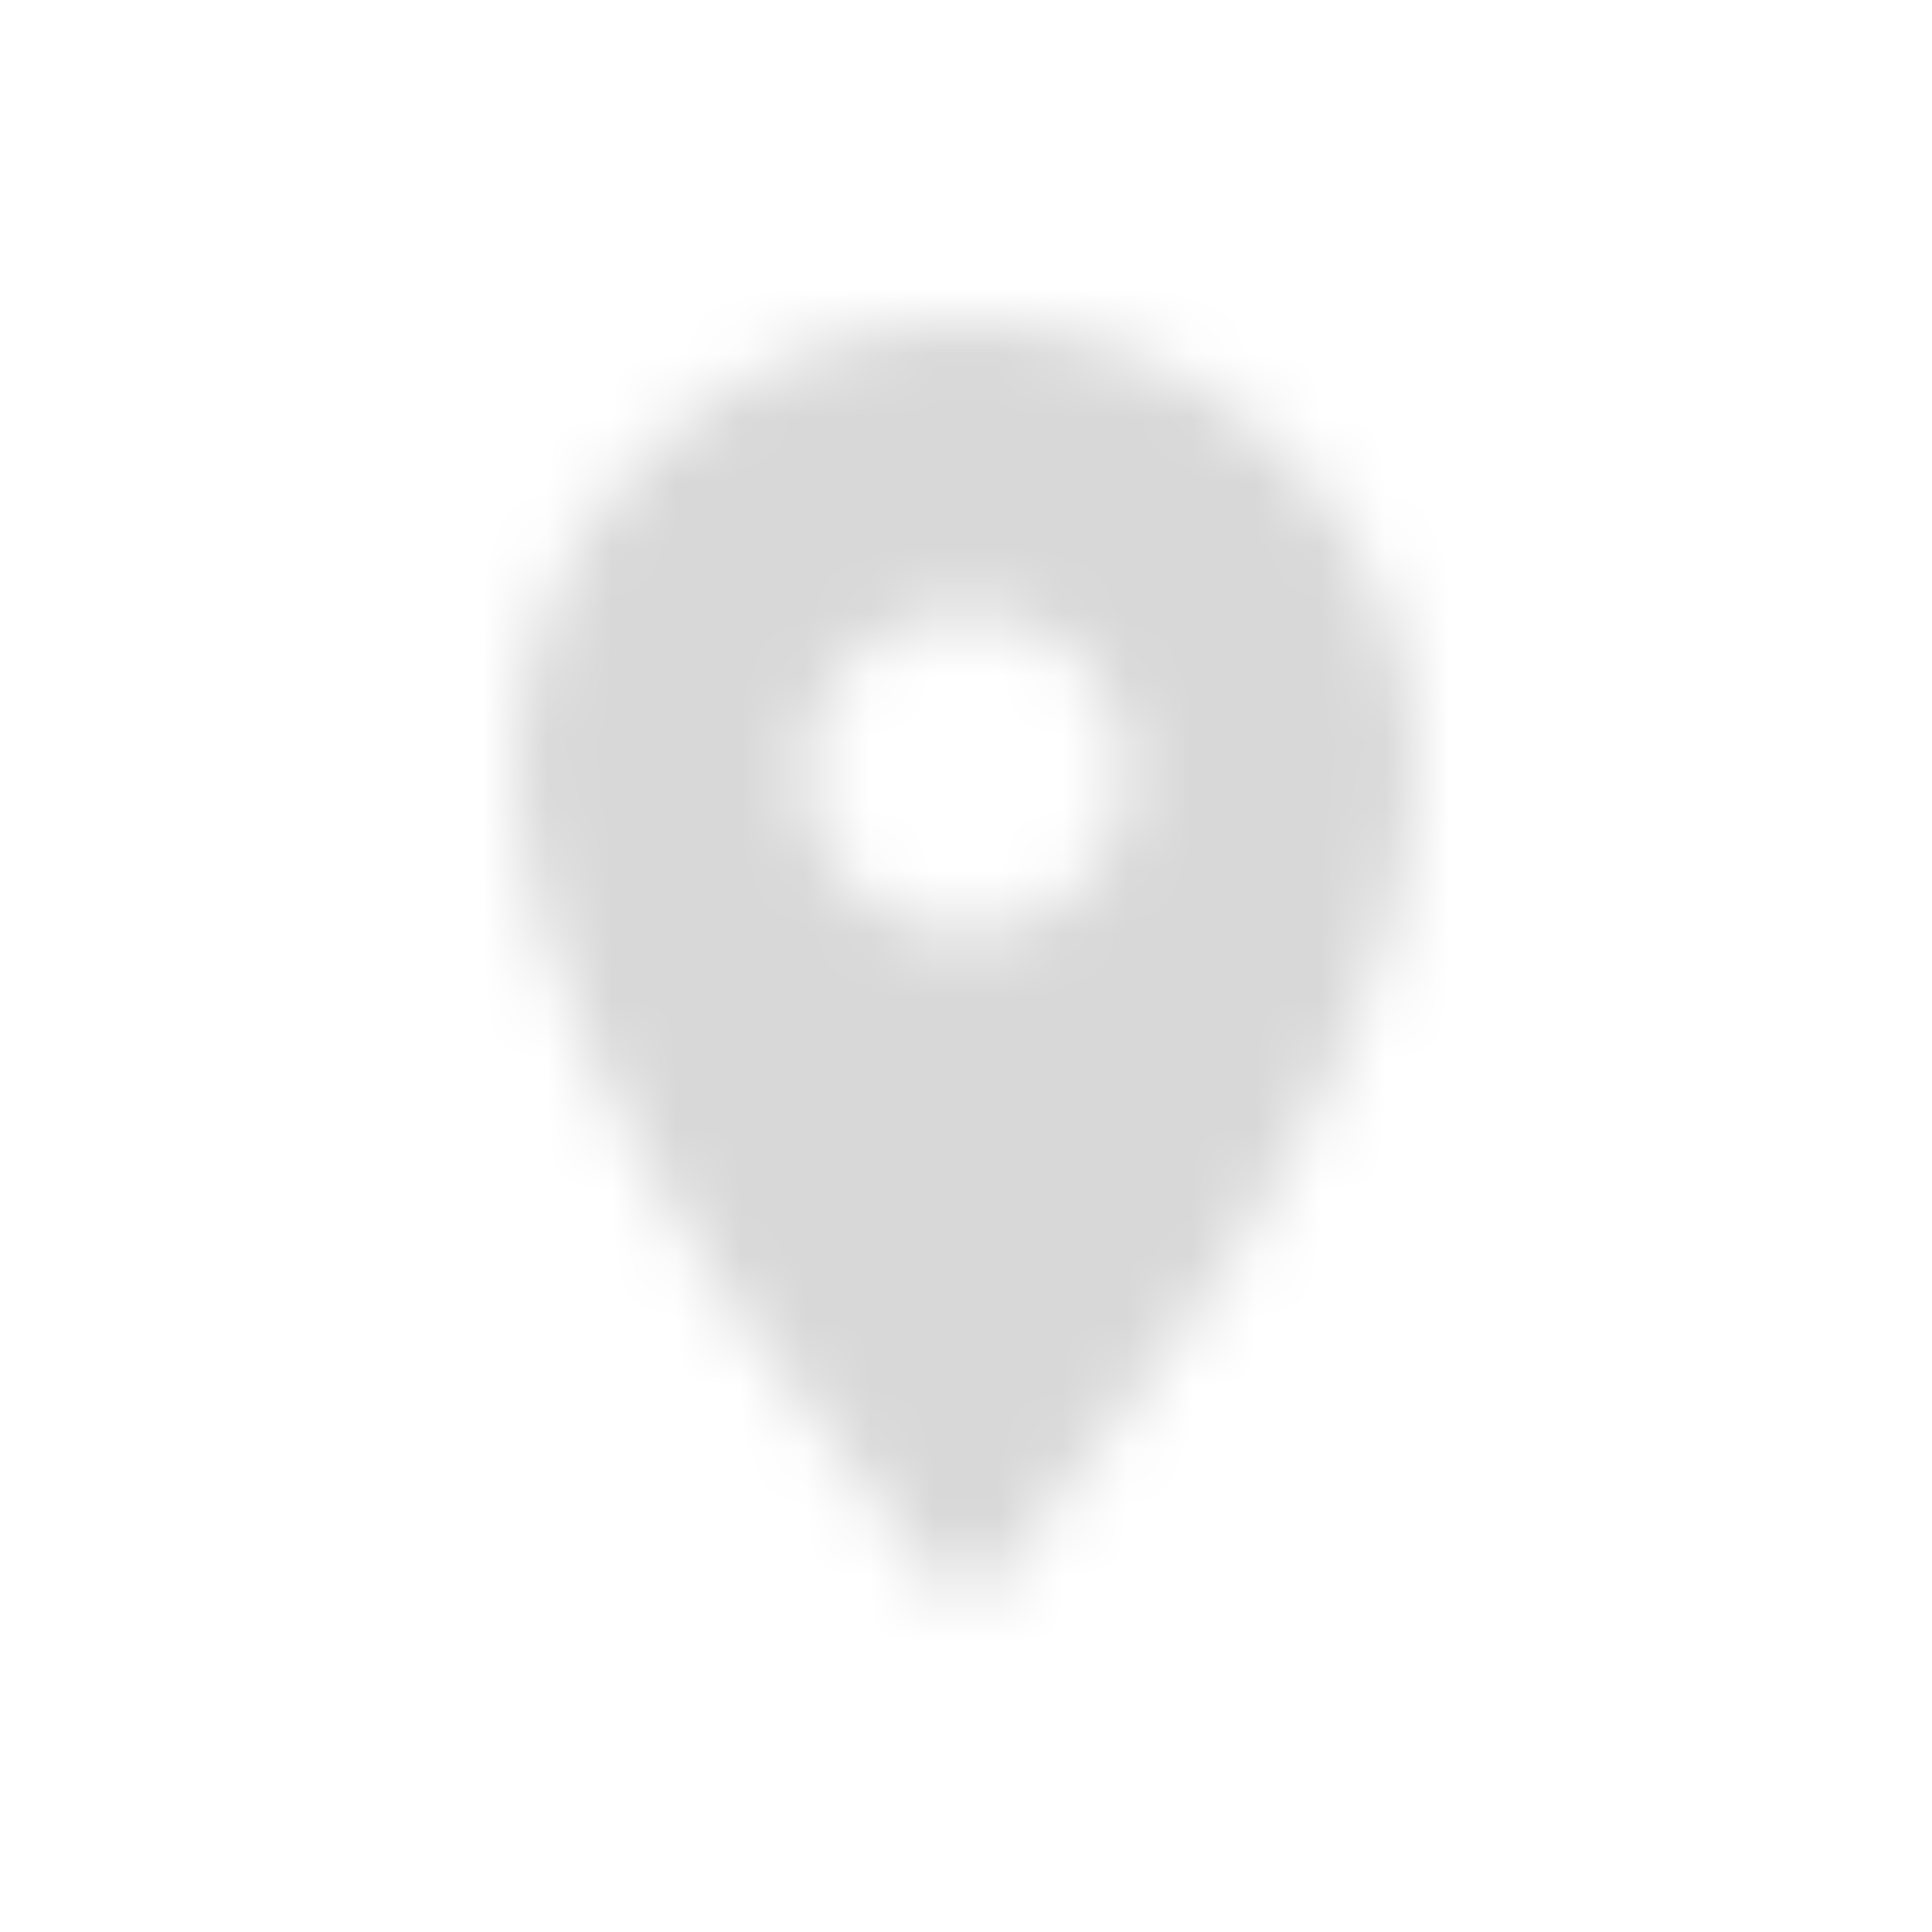 <?xml version="1.0" encoding="UTF-8"?>
<svg width="30px" height="30px" viewBox="0 0 30 30" version="1.1" xmlns="http://www.w3.org/2000/svg" xmlns:xlink="http://www.w3.org/1999/xlink">
    <!-- Generator: Sketch 48.2 (47327) - http://www.bohemiancoding.com/sketch -->
    <title>3. Icons/ic_place</title>
    <desc>Created with Sketch.</desc>
    <defs>
        <path d="M15,5 C11.13,5 8,8.13 8,12 C8,17.25 15,25 15,25 C15,25 22,17.25 22,12 C22,8.13 18.87,5 15,5 L15,5 Z M15,14.5 C13.62,14.5 12.5,13.38 12.5,12 C12.5,10.62 13.62,9.5 15,9.5 C16.38,9.5 17.5,10.62 17.5,12 C17.5,13.38 16.38,14.5 15,14.5 L15,14.5 Z" id="path-1"></path>
    </defs>
    <g id="Symbols" stroke="none" stroke-width="1" fill="none" fill-rule="evenodd">
        <g id="3.-Icons/ic_place">
            <mask id="mask-2" fill="white">
                <use xlink:href="#path-1"></use>
            </mask>
            <g id="Icon"></g>
            <g id="5.-Colors/Gray-85" mask="url(#mask-2)" fill="#D8D8D8">
                <g transform="translate(2, 2)" id="Gray-85">
                    <rect x="0" y="0" width="26" height="26"></rect>
                </g>
            </g>
        </g>
    </g>
</svg>